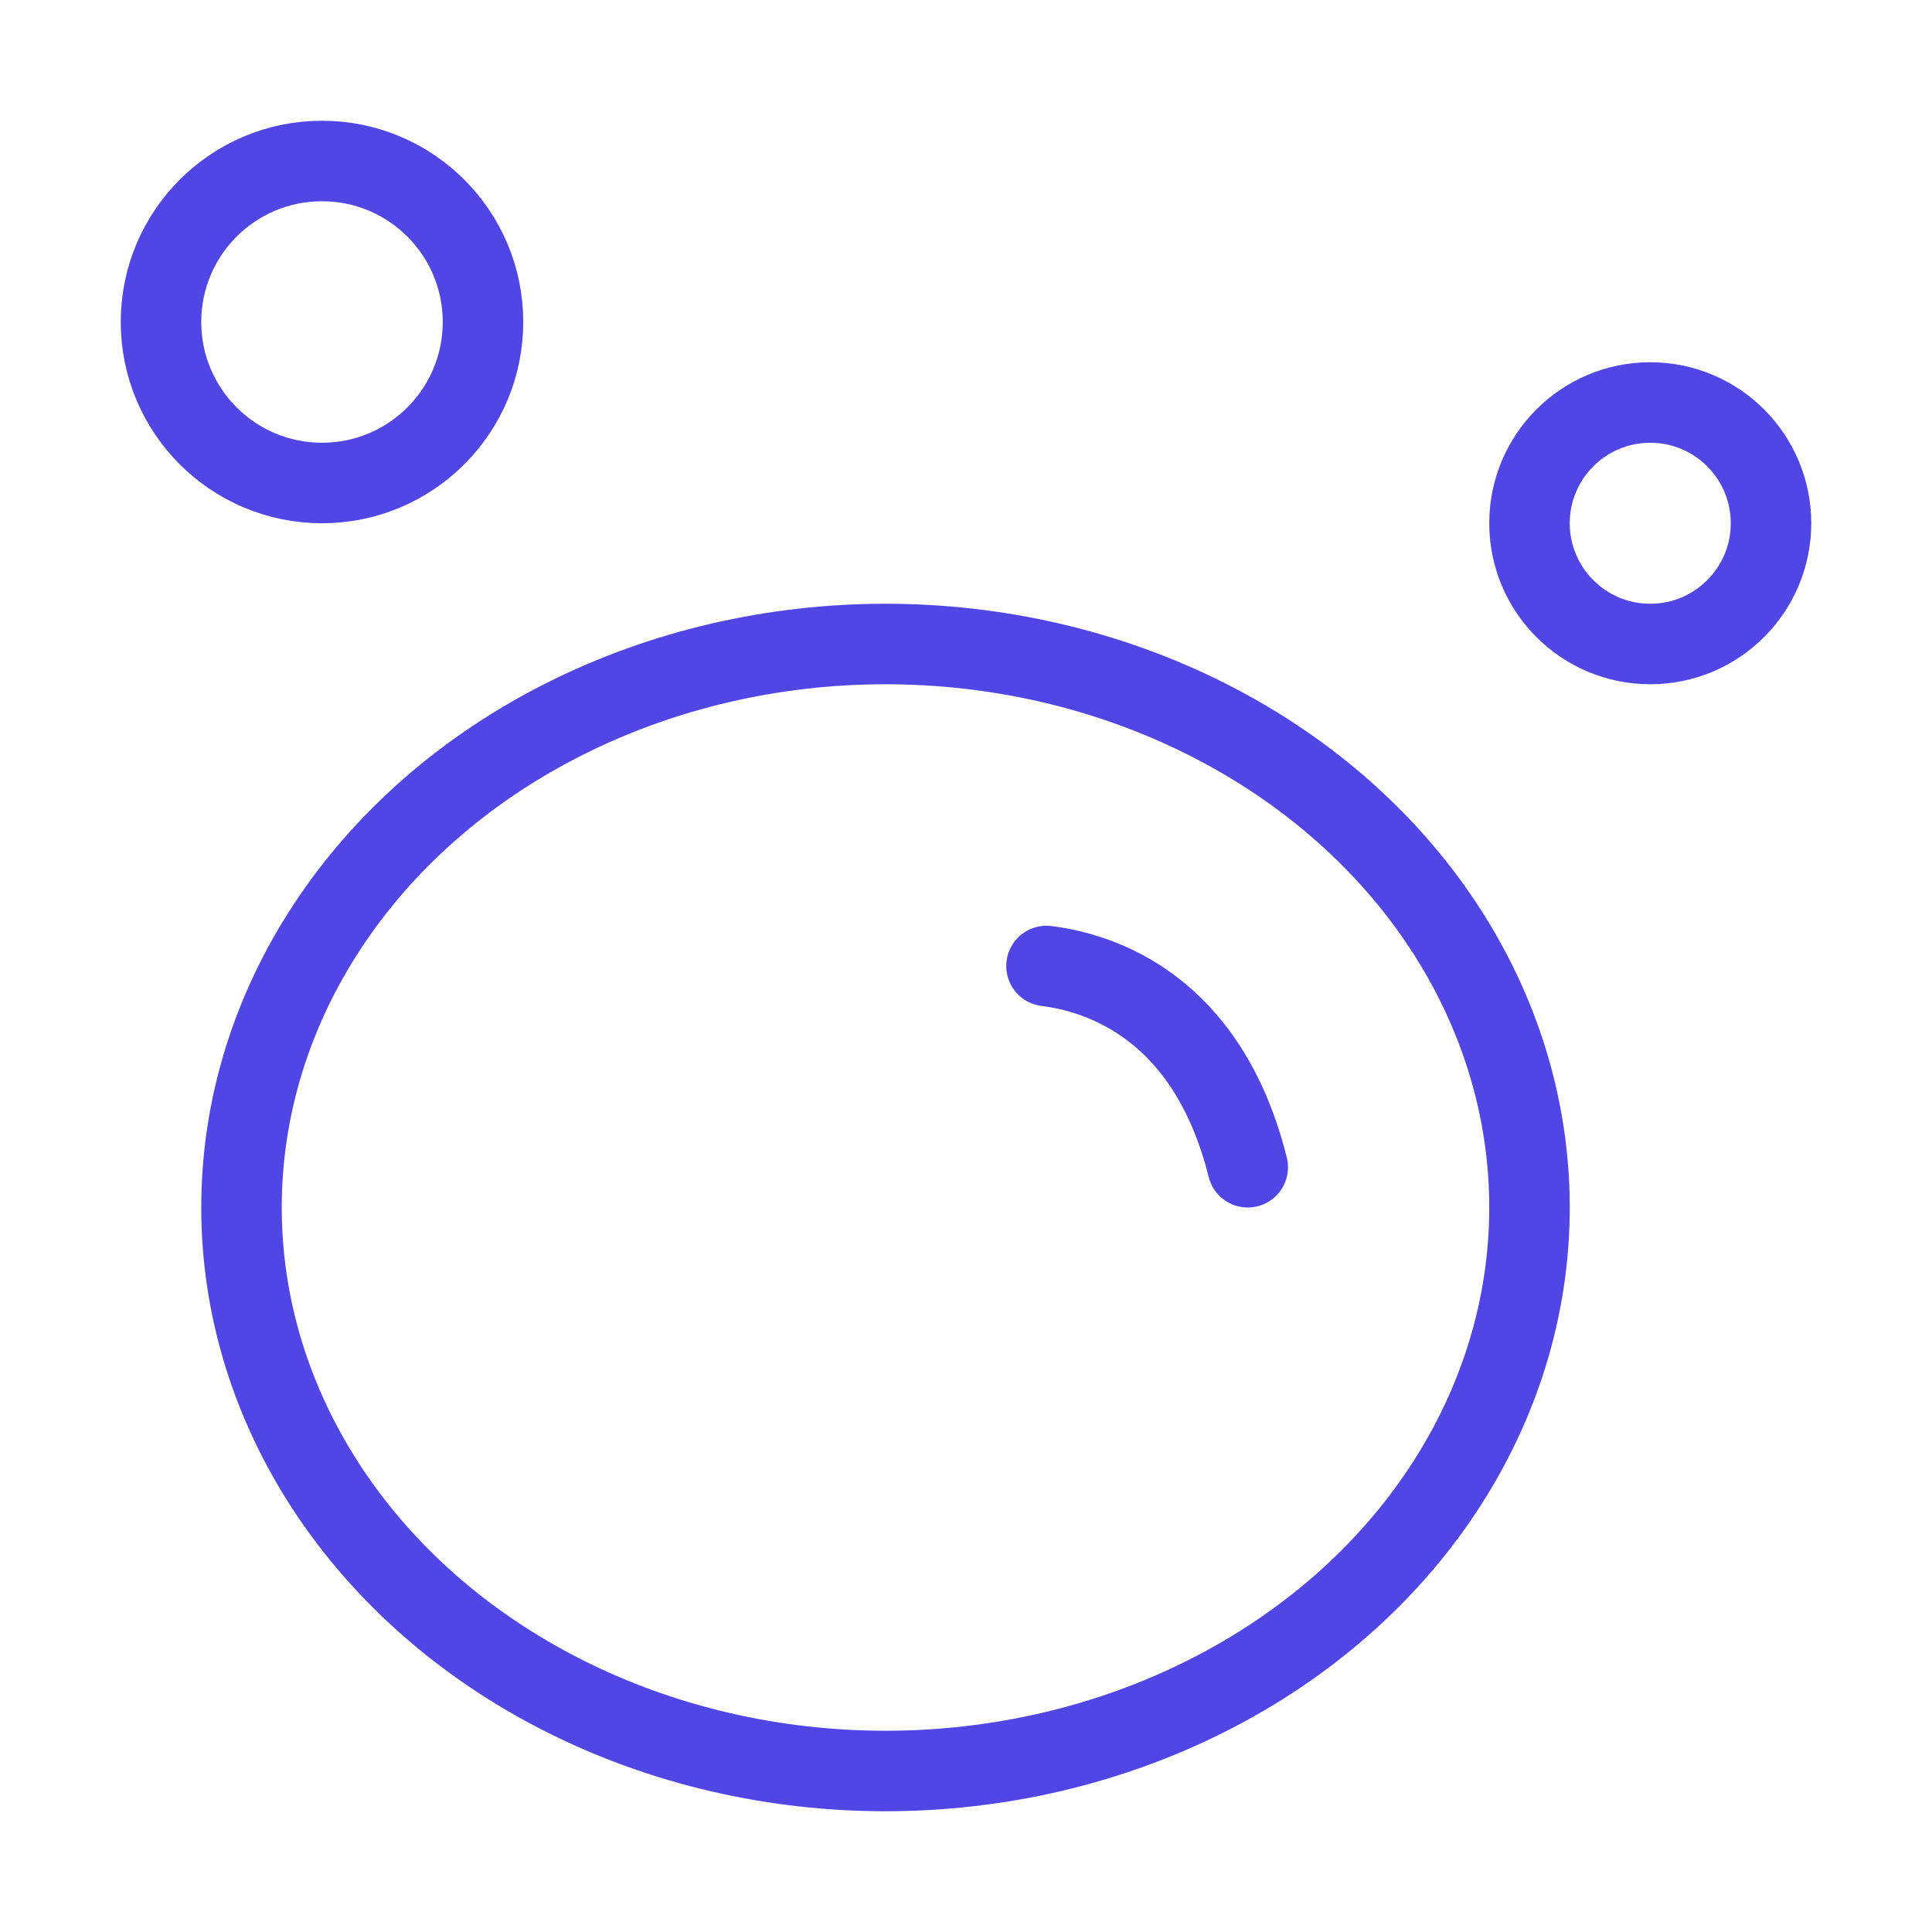 <?xml version="1.0" encoding="UTF-8"?><svg width="38" height="38" viewBox="0 0 48 48" fill="none" xmlns="http://www.w3.org/2000/svg"><ellipse cx="22" cy="30" rx="16" ry="14" fill="none" stroke="#4f46e5" stroke-width="2" stroke-linecap="round" stroke-linejoin="round"/><path d="M26 24C27.333 24.167 30 25 31 29" stroke="#4f46e5" stroke-width="2" stroke-linecap="round"/><circle cx="8" cy="8" r="4" fill="none" stroke="#4f46e5" stroke-width="2" stroke-linecap="round" stroke-linejoin="round"/><circle cx="41" cy="13" r="3" fill="none" stroke="#4f46e5" stroke-width="2" stroke-linecap="round" stroke-linejoin="round"/></svg>